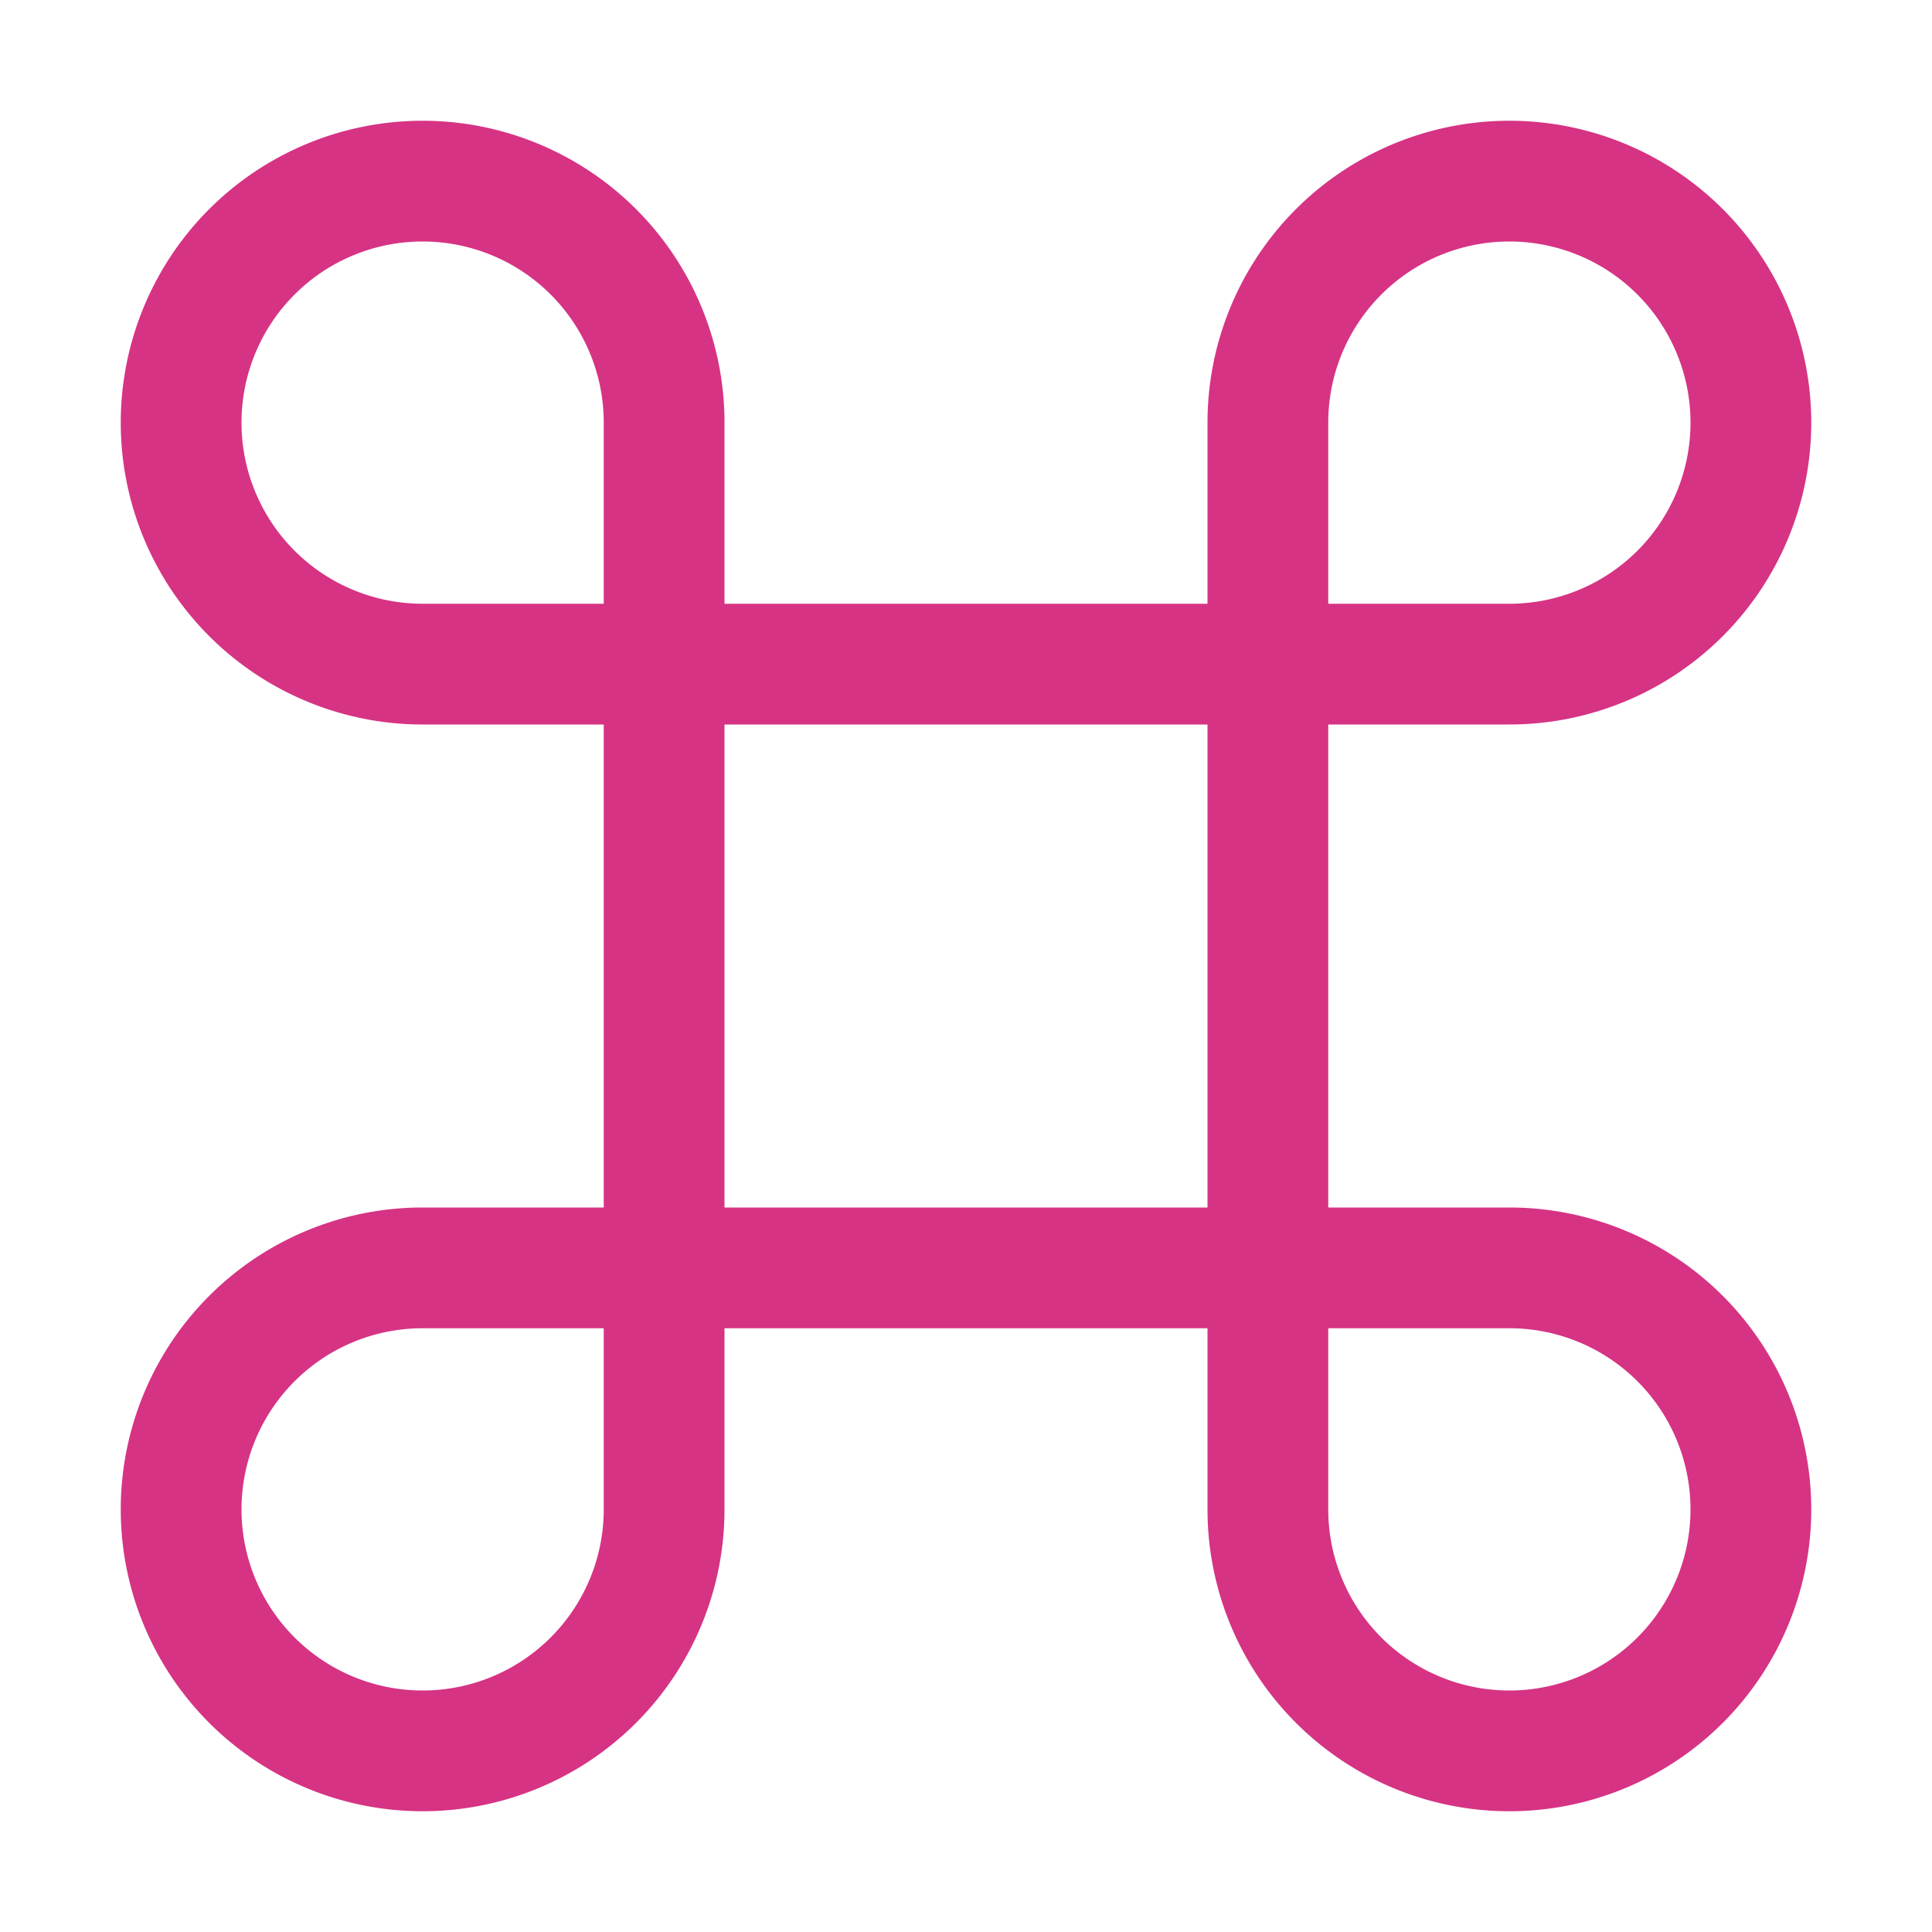 <svg xmlns="http://www.w3.org/2000/svg" width="16" height="16" fill="#d63384" class="bi bi-command" viewBox="0 0 16 16">
  <path d="M3.5 2A1.5 1.5 0 0 1 5 3.5V5H3.5a1.5 1.5 0 1 1 0-3M6 5V3.5A2.5 2.5 0 1 0 3.5 6H5v4H3.5A2.5 2.5 0 1 0 6 12.5V11h4v1.5a2.5 2.5 0 1 0 2.5-2.5H11V6h1.5A2.5 2.5 0 1 0 10 3.5V5zm4 1v4H6V6zm1-1V3.5A1.5 1.5 0 1 1 12.5 5zm0 6h1.5a1.5 1.5 0 1 1-1.5 1.5zm-6 0v1.5A1.5 1.5 0 1 1 3.5 11z"/>
</svg>